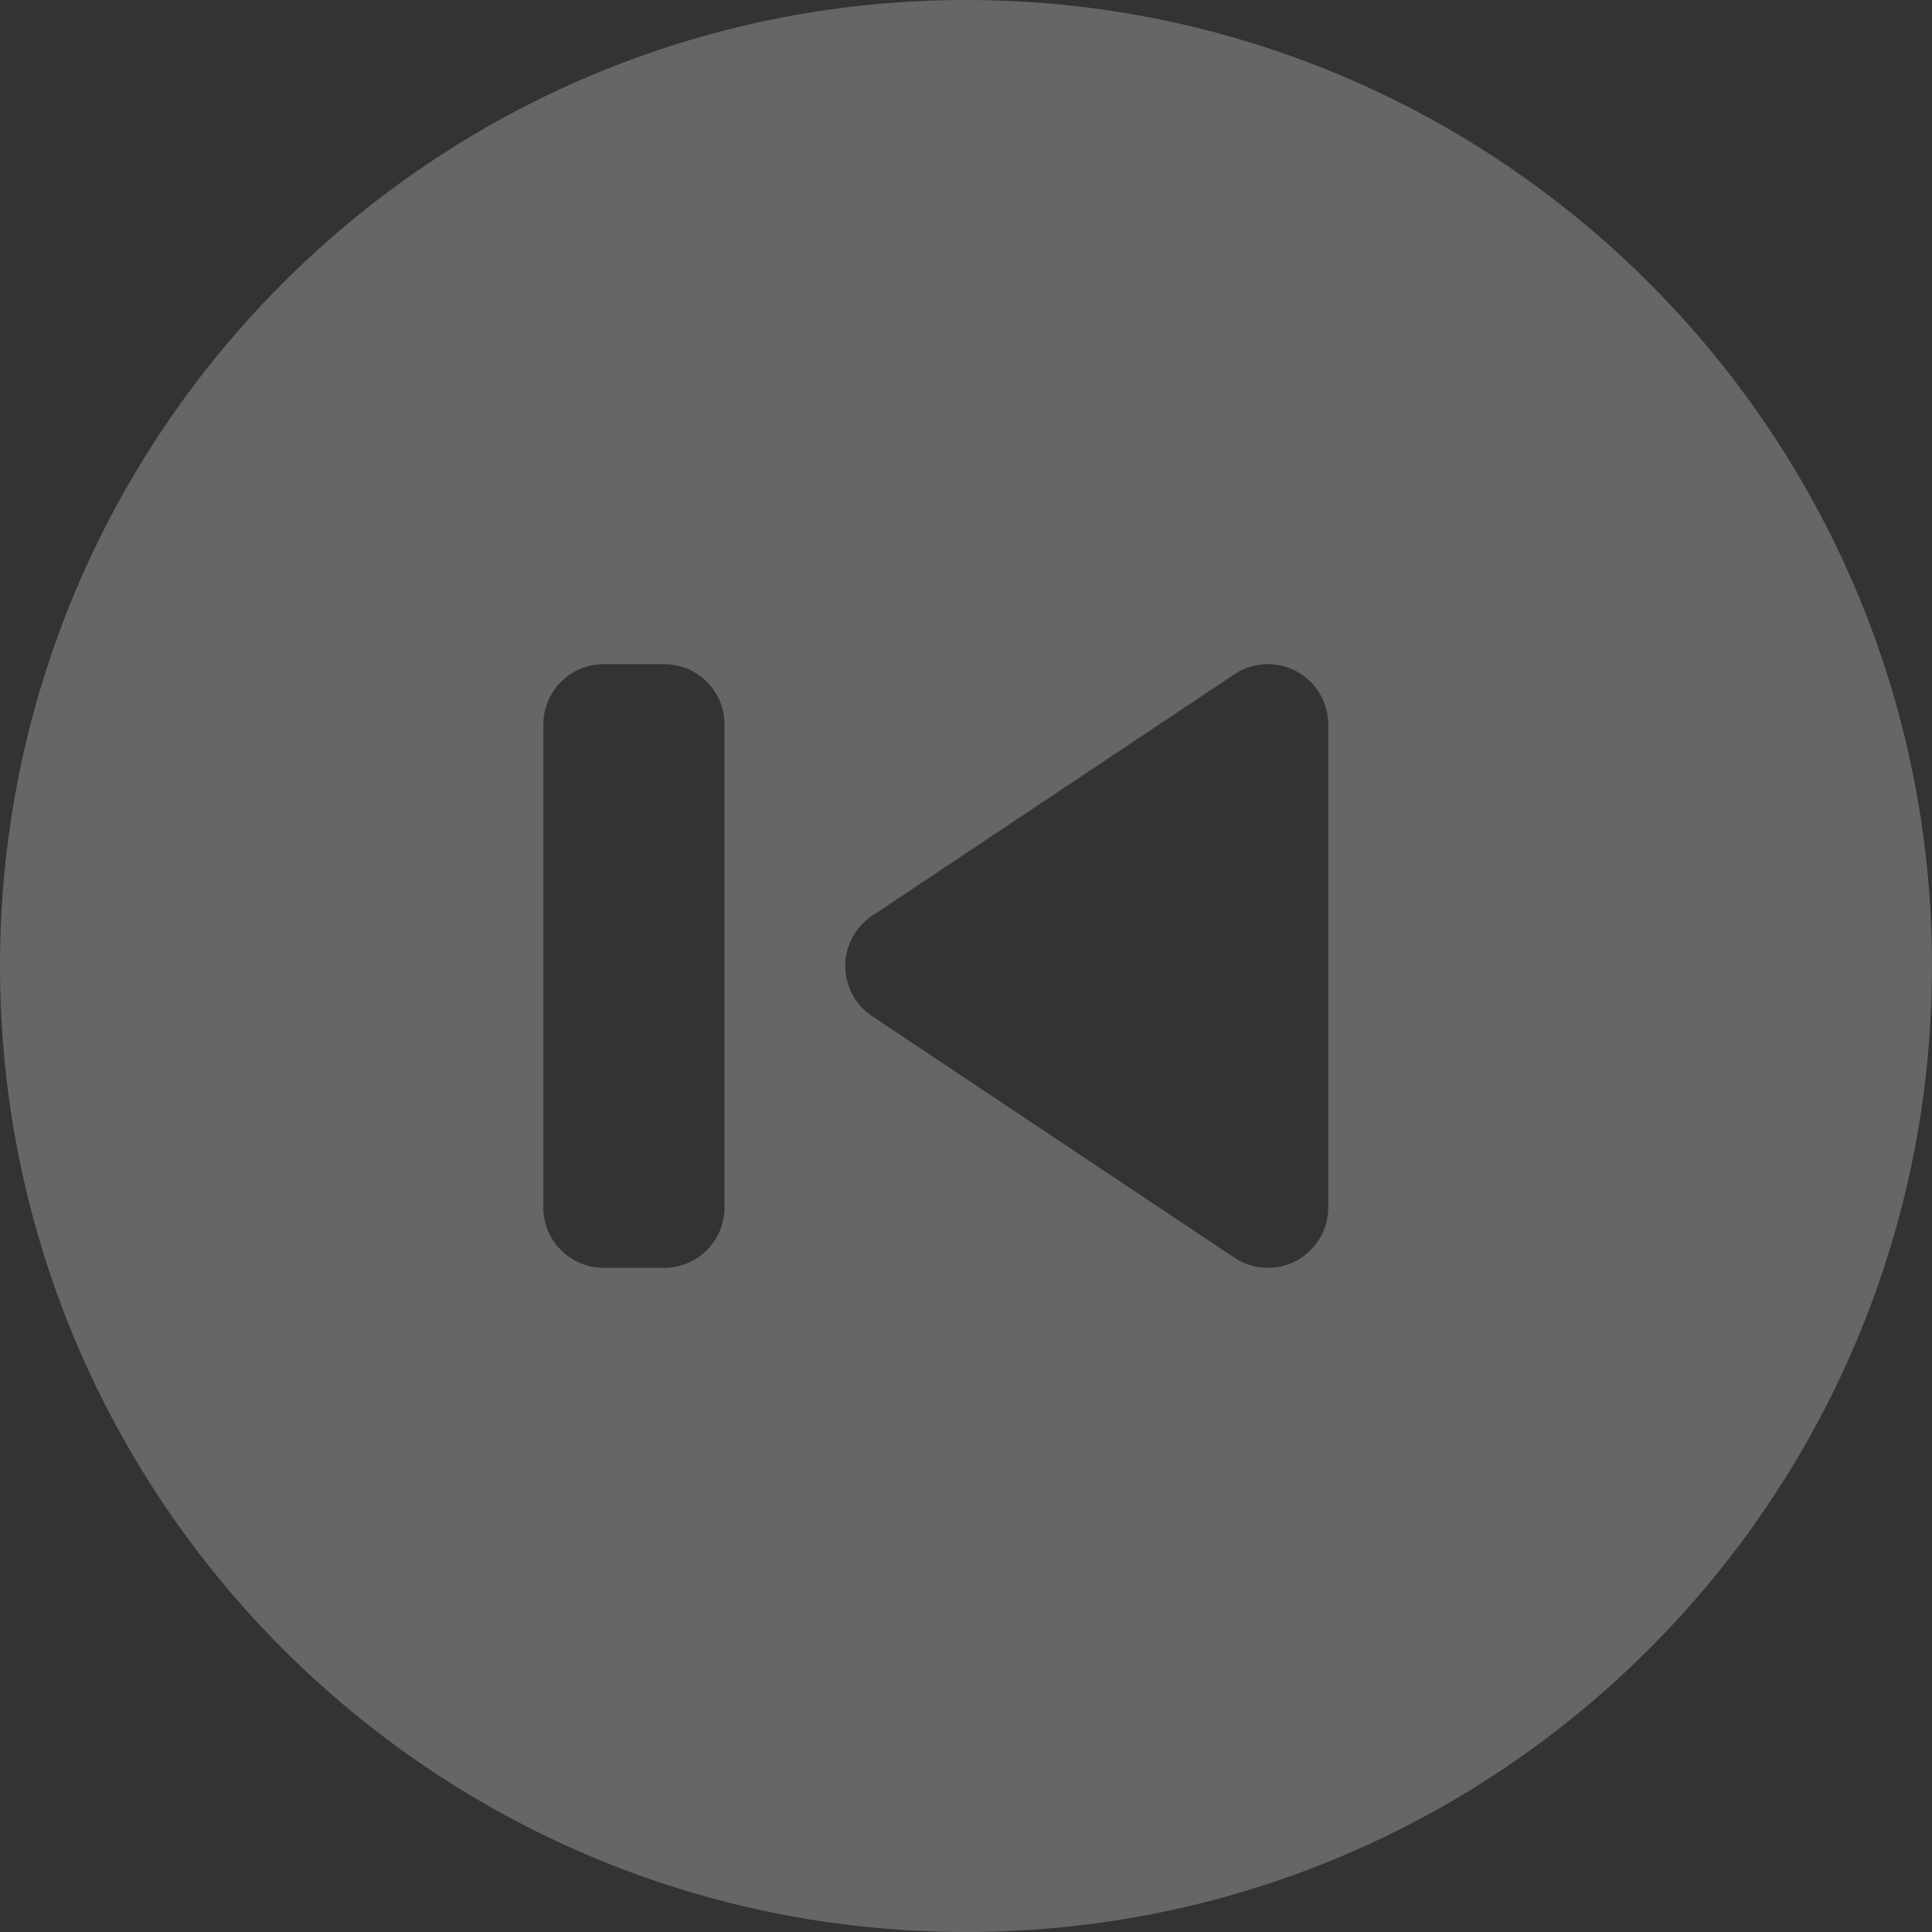 <svg width="50" height="50" viewBox="0 0 50 50" fill="none" xmlns="http://www.w3.org/2000/svg">
<rect x="0" y="0" width="50" height="50" fill="#333333" stroke="none"/>
<path d="M25 50C38.807 50 50 38.807 50 25C50 11.193 38.807 0 25 0C11.193 0 0 11.193 0 25C0 38.807 11.193 50 25 50ZM22.571 23.7L31.946 17.45C32.207 17.276 32.51 17.188 32.812 17.188C33.065 17.188 33.319 17.248 33.55 17.372C34.058 17.645 34.375 18.174 34.375 18.75V31.25C34.375 31.826 34.058 32.355 33.55 32.628C33.042 32.899 32.425 32.87 31.946 32.55L22.571 26.3C22.136 26.01 21.875 25.523 21.875 25C21.875 24.477 22.136 23.99 22.571 23.7ZM14.062 18.75C14.062 17.887 14.762 17.188 15.625 17.188H17.188C18.05 17.188 18.75 17.887 18.75 18.75V31.25C18.75 32.113 18.05 32.812 17.188 32.812H15.625C14.762 32.812 14.062 32.113 14.062 31.25L14.062 18.75Z" fill="white" fill-opacity="0.25"/>
</svg>
